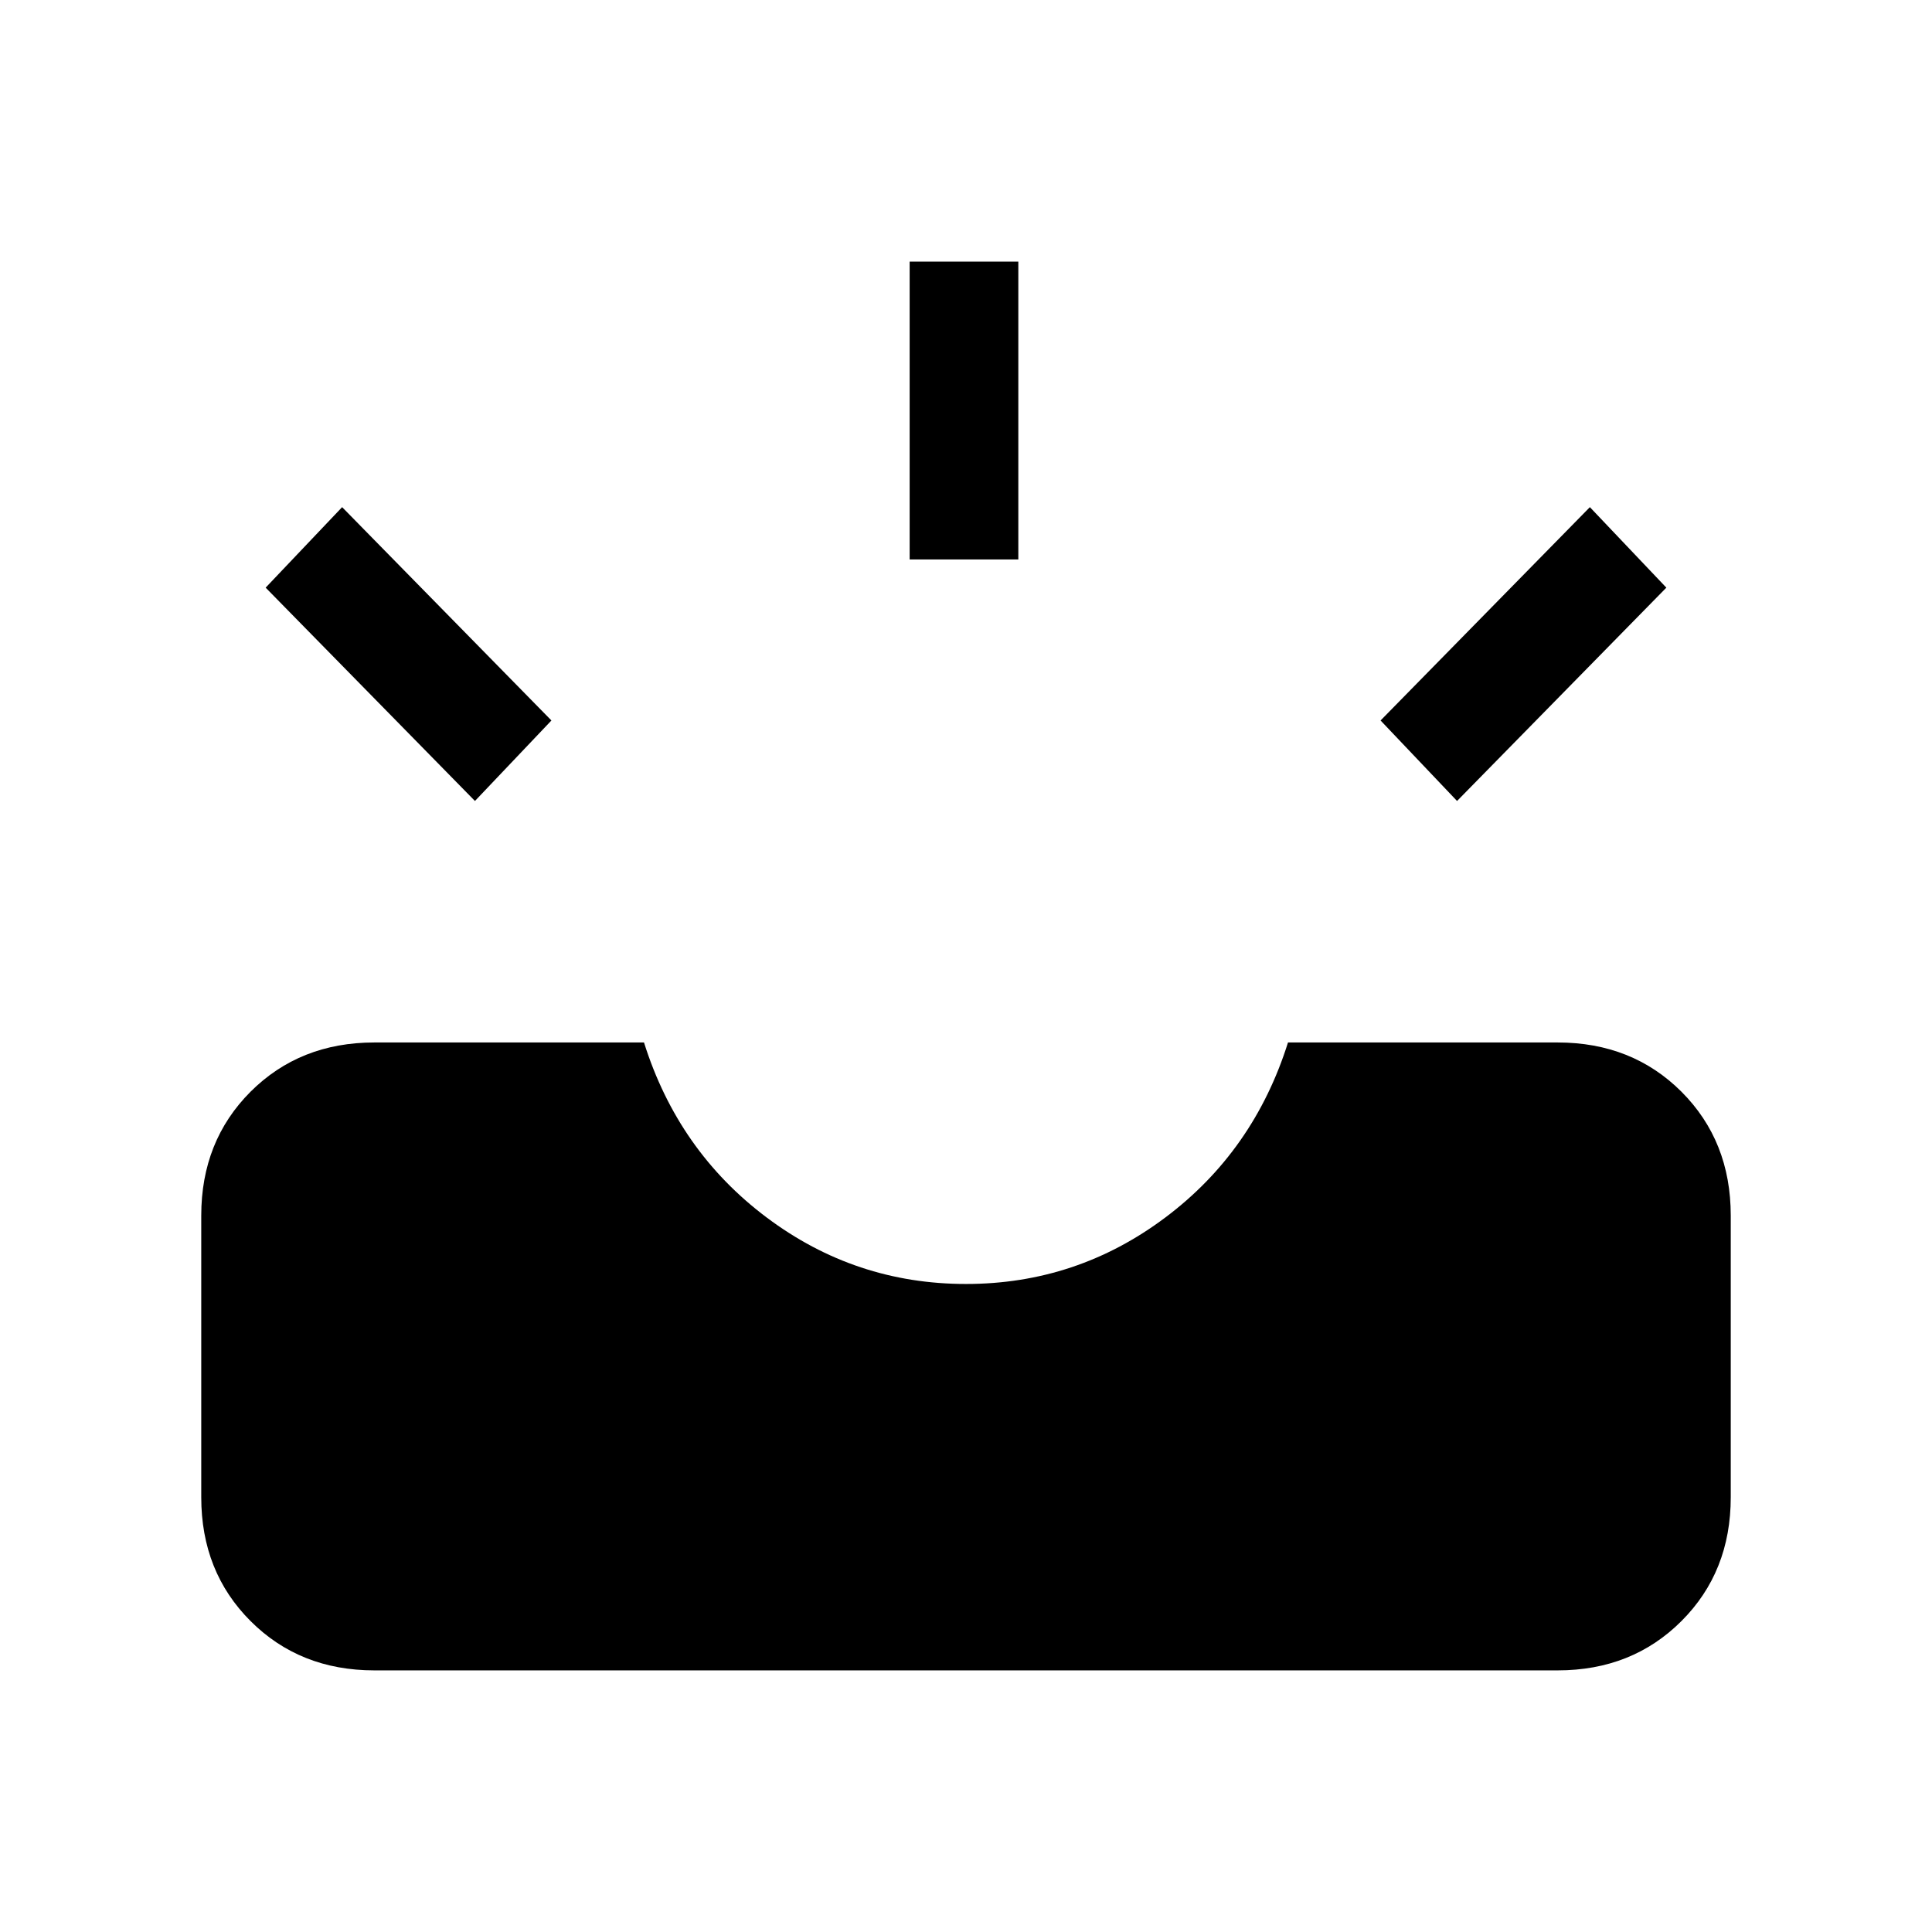 <svg xmlns="http://www.w3.org/2000/svg" height="24" width="24"><path d="M18.1 9.95 17.15 8.95 19.75 6.3 20.7 7.3ZM11.3 6.95V3.25H12.65V6.95ZM5.9 9.95 3.3 7.3 4.25 6.3 6.85 8.95ZM4.65 20.75Q3.725 20.75 3.112 20.137Q2.5 19.525 2.5 18.6V15.1Q2.5 14.175 3.112 13.562Q3.725 12.95 4.65 12.95H8Q8.425 14.3 9.525 15.125Q10.625 15.95 12 15.95Q13.375 15.95 14.475 15.125Q15.575 14.3 16 12.95H19.35Q20.275 12.95 20.888 13.562Q21.5 14.175 21.5 15.1V18.6Q21.5 19.525 20.888 20.137Q20.275 20.75 19.35 20.75Z"/></svg>
